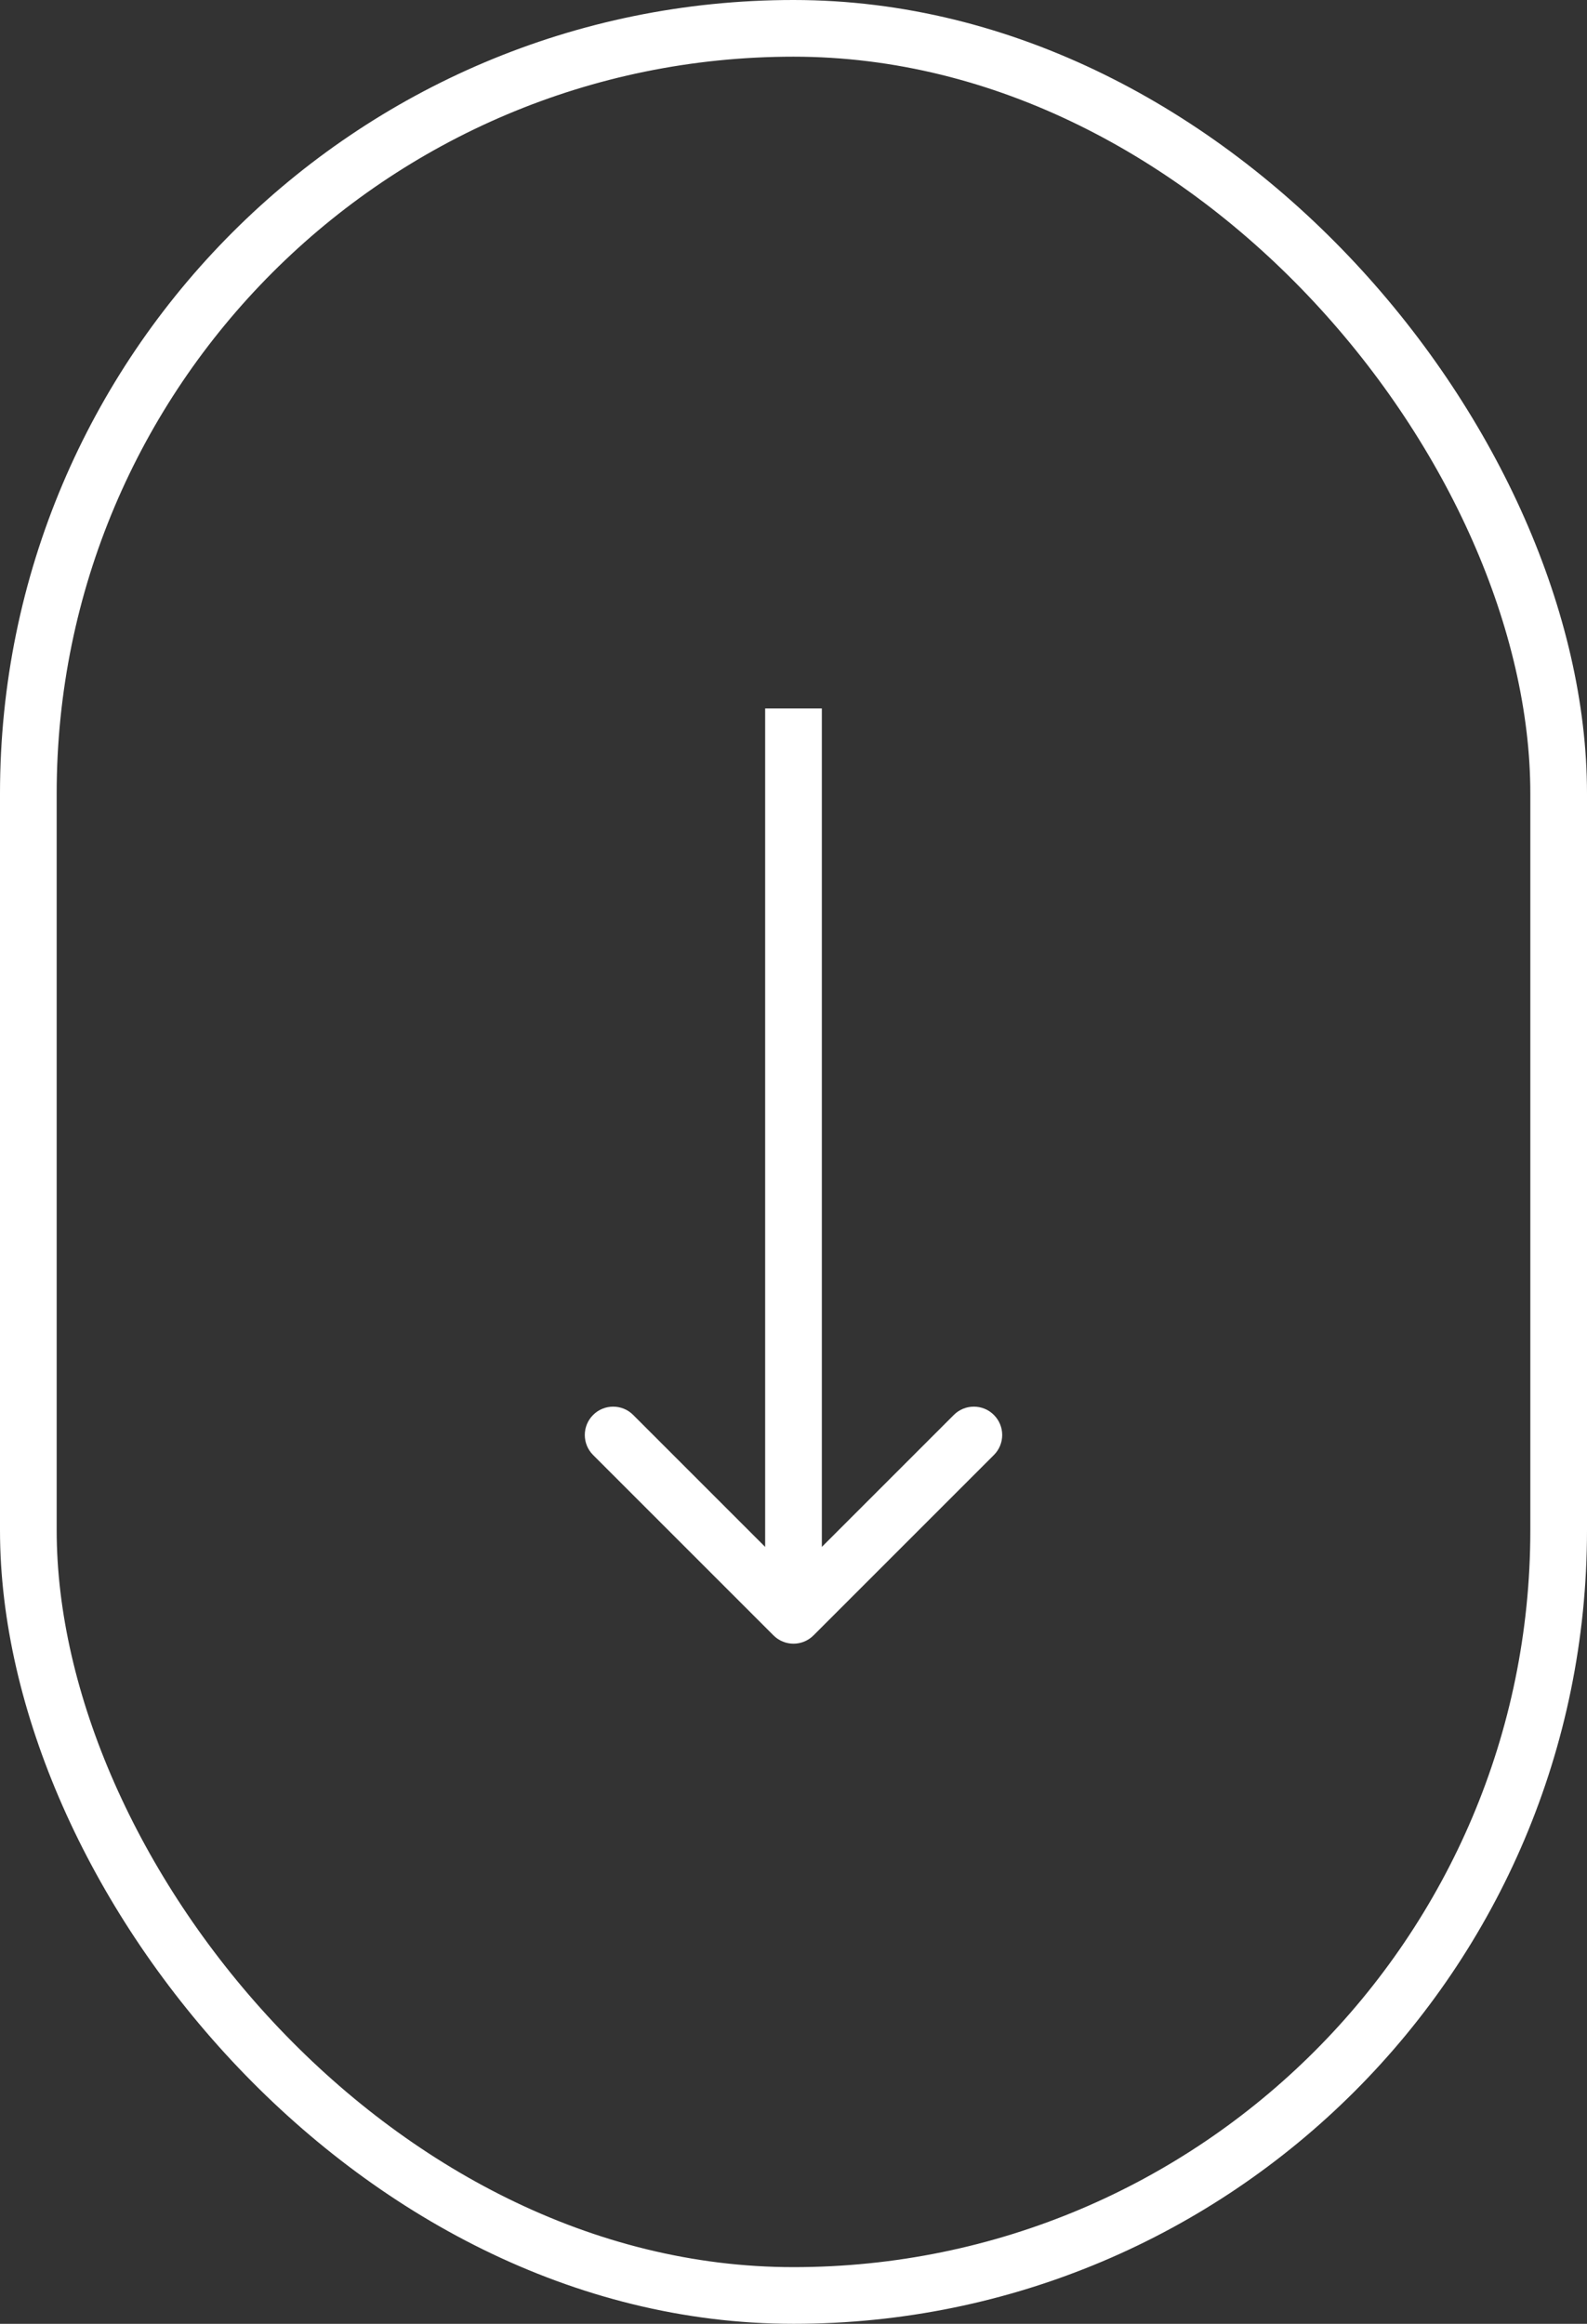 <svg width="56" height="82" viewBox="0 0 56 82" fill="none" xmlns="http://www.w3.org/2000/svg">
<rect x="0" y="0" width="56" height="82" fill="#333333" stroke="none"/>
<rect x="1" y="1" width="54" height="80" rx="27" stroke="white" stroke-width="2"/>
<path d="M27.293 57.707C27.683 58.098 28.317 58.098 28.707 57.707L35.071 51.343C35.462 50.953 35.462 50.319 35.071 49.929C34.681 49.538 34.047 49.538 33.657 49.929L28 55.586L22.343 49.929C21.953 49.538 21.32 49.538 20.929 49.929C20.538 50.319 20.538 50.953 20.929 51.343L27.293 57.707ZM28 25L27 25L27 57L28 57L29 57L29 25L28 25Z" fill="white"/>
</svg>
